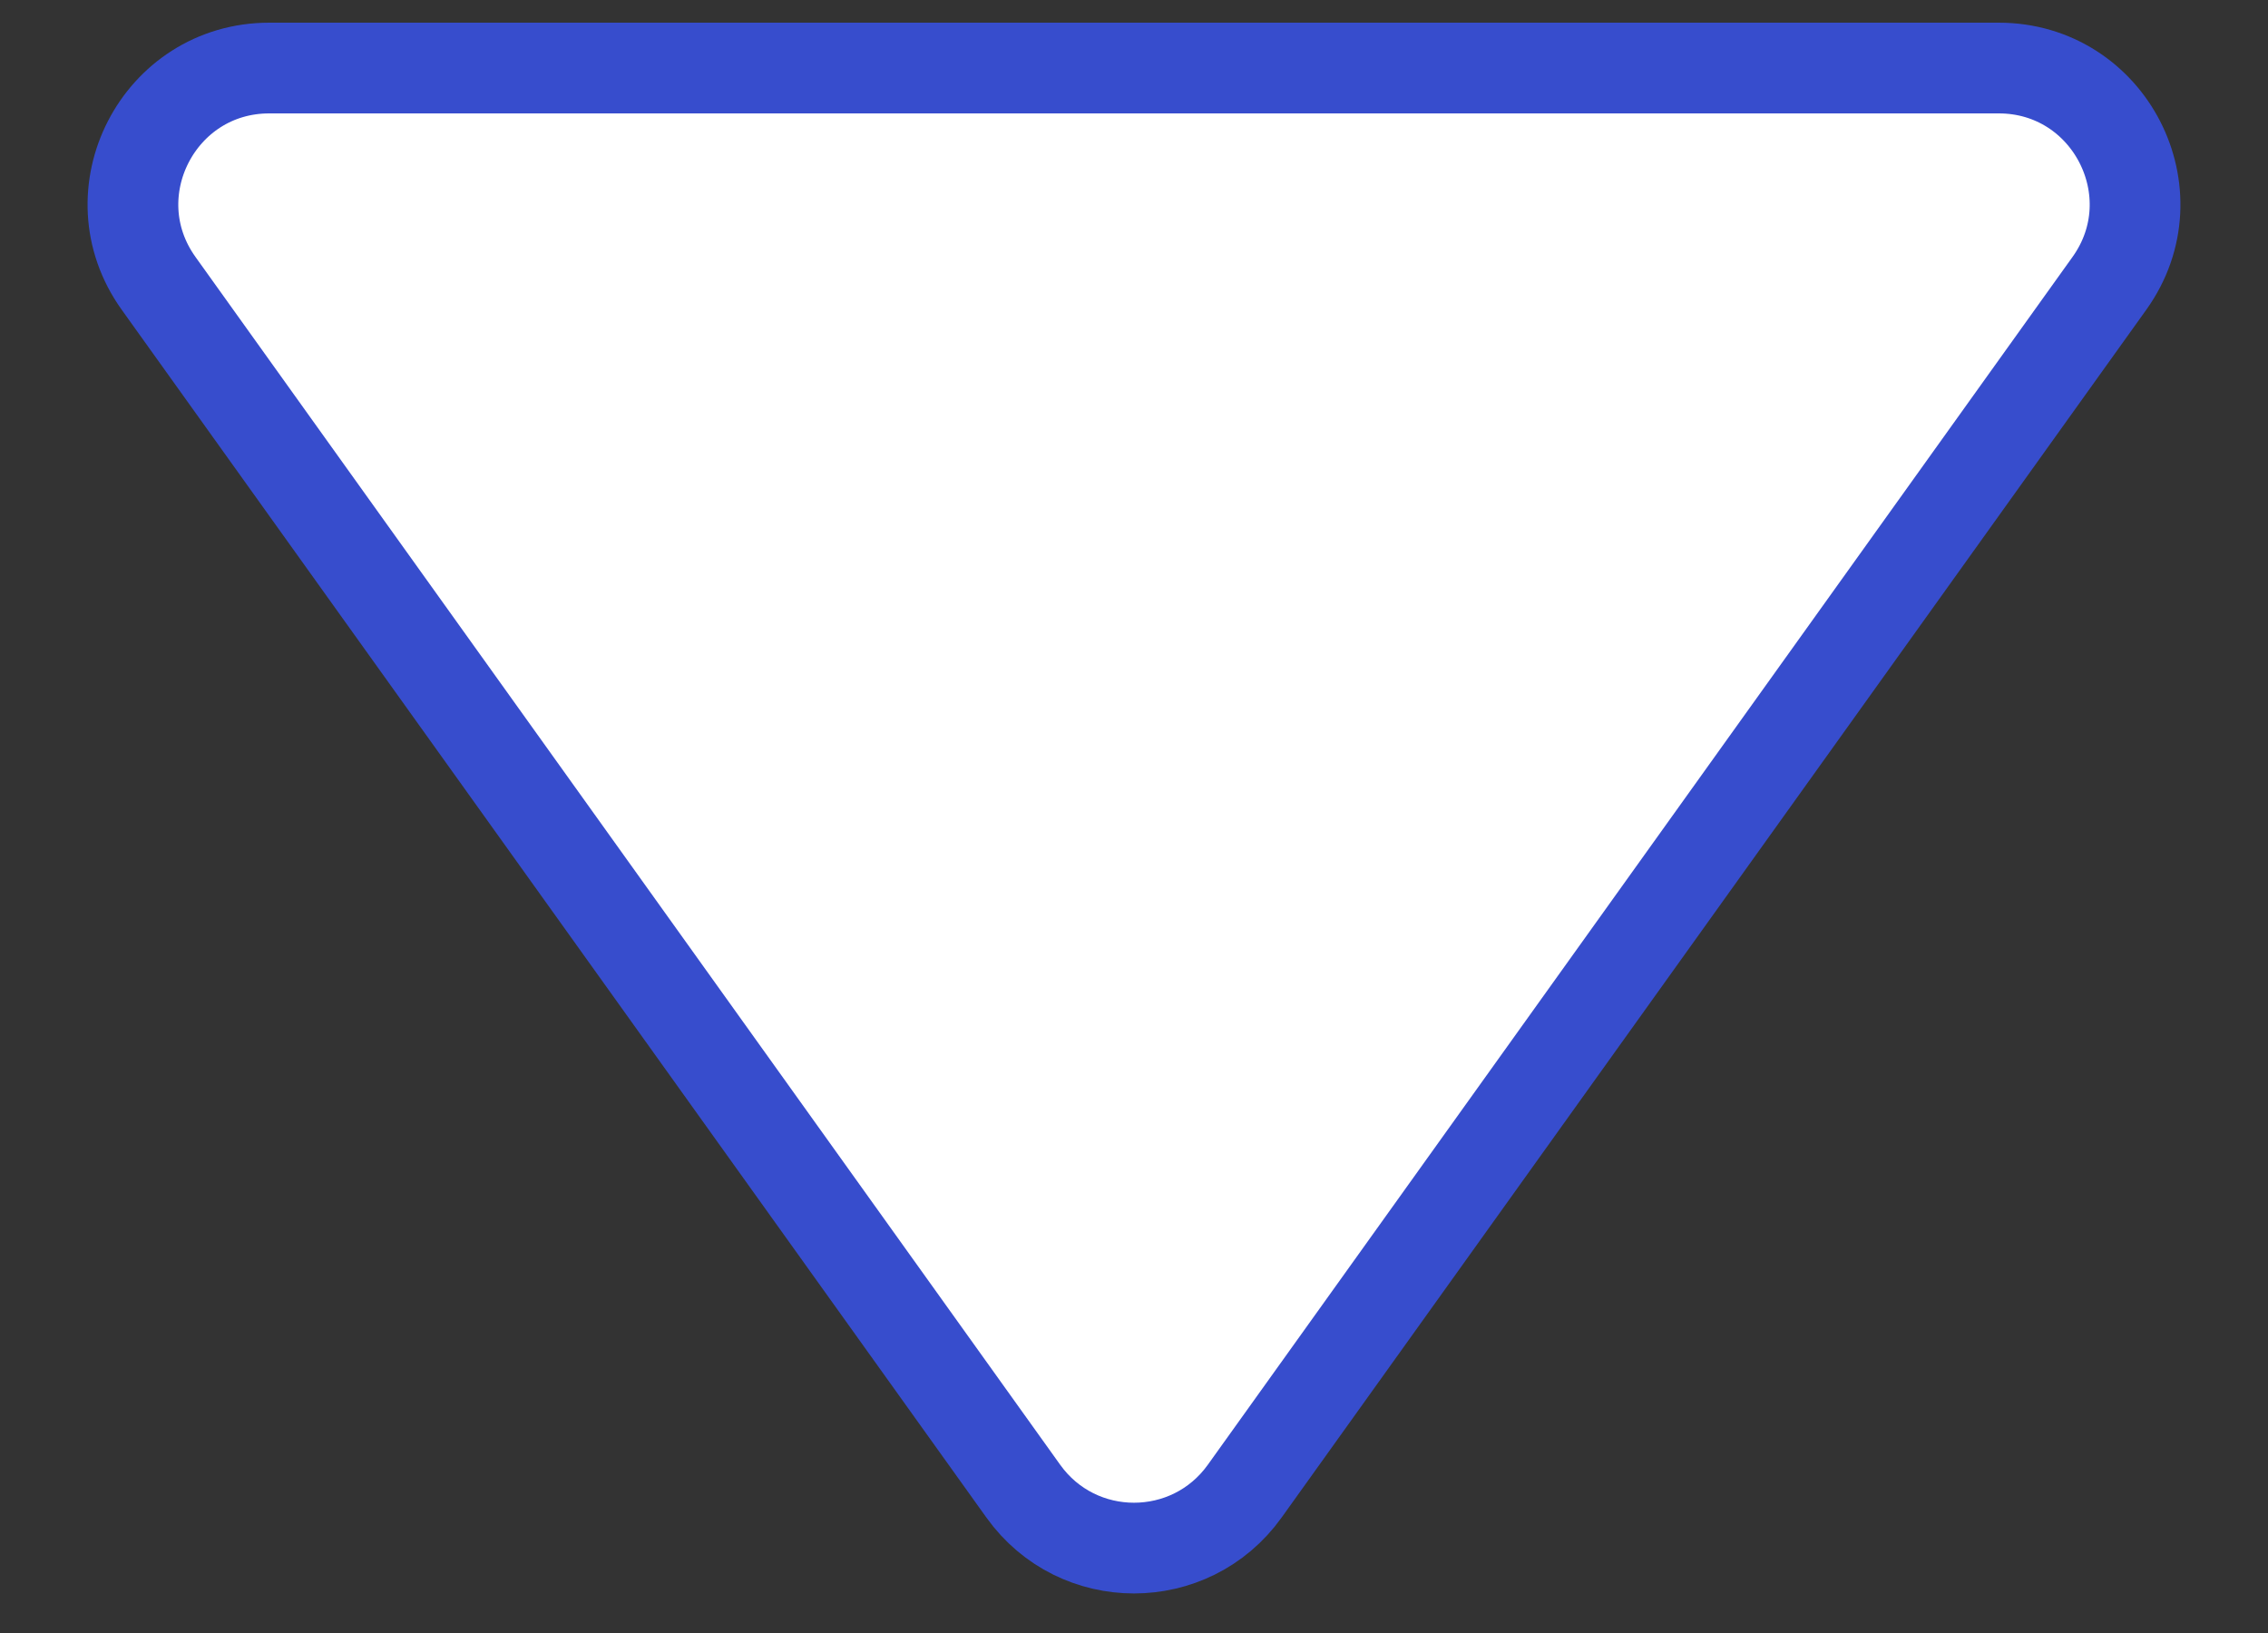 <svg width="25" height="18" viewBox="0 0 25 18" fill="none" xmlns="http://www.w3.org/2000/svg">
<rect x="0" y="0" width="25" height="18" fill="#333333" stroke="none"/>
<path d="M13.72 16.437C13.121 17.273 11.879 17.273 11.28 16.437L1.748 3.123C1.038 2.131 1.747 0.75 2.968 0.75L22.032 0.75C23.253 0.75 23.962 2.131 23.252 3.123L13.72 16.437Z" fill="white" stroke="#374DCD"/>
</svg>
